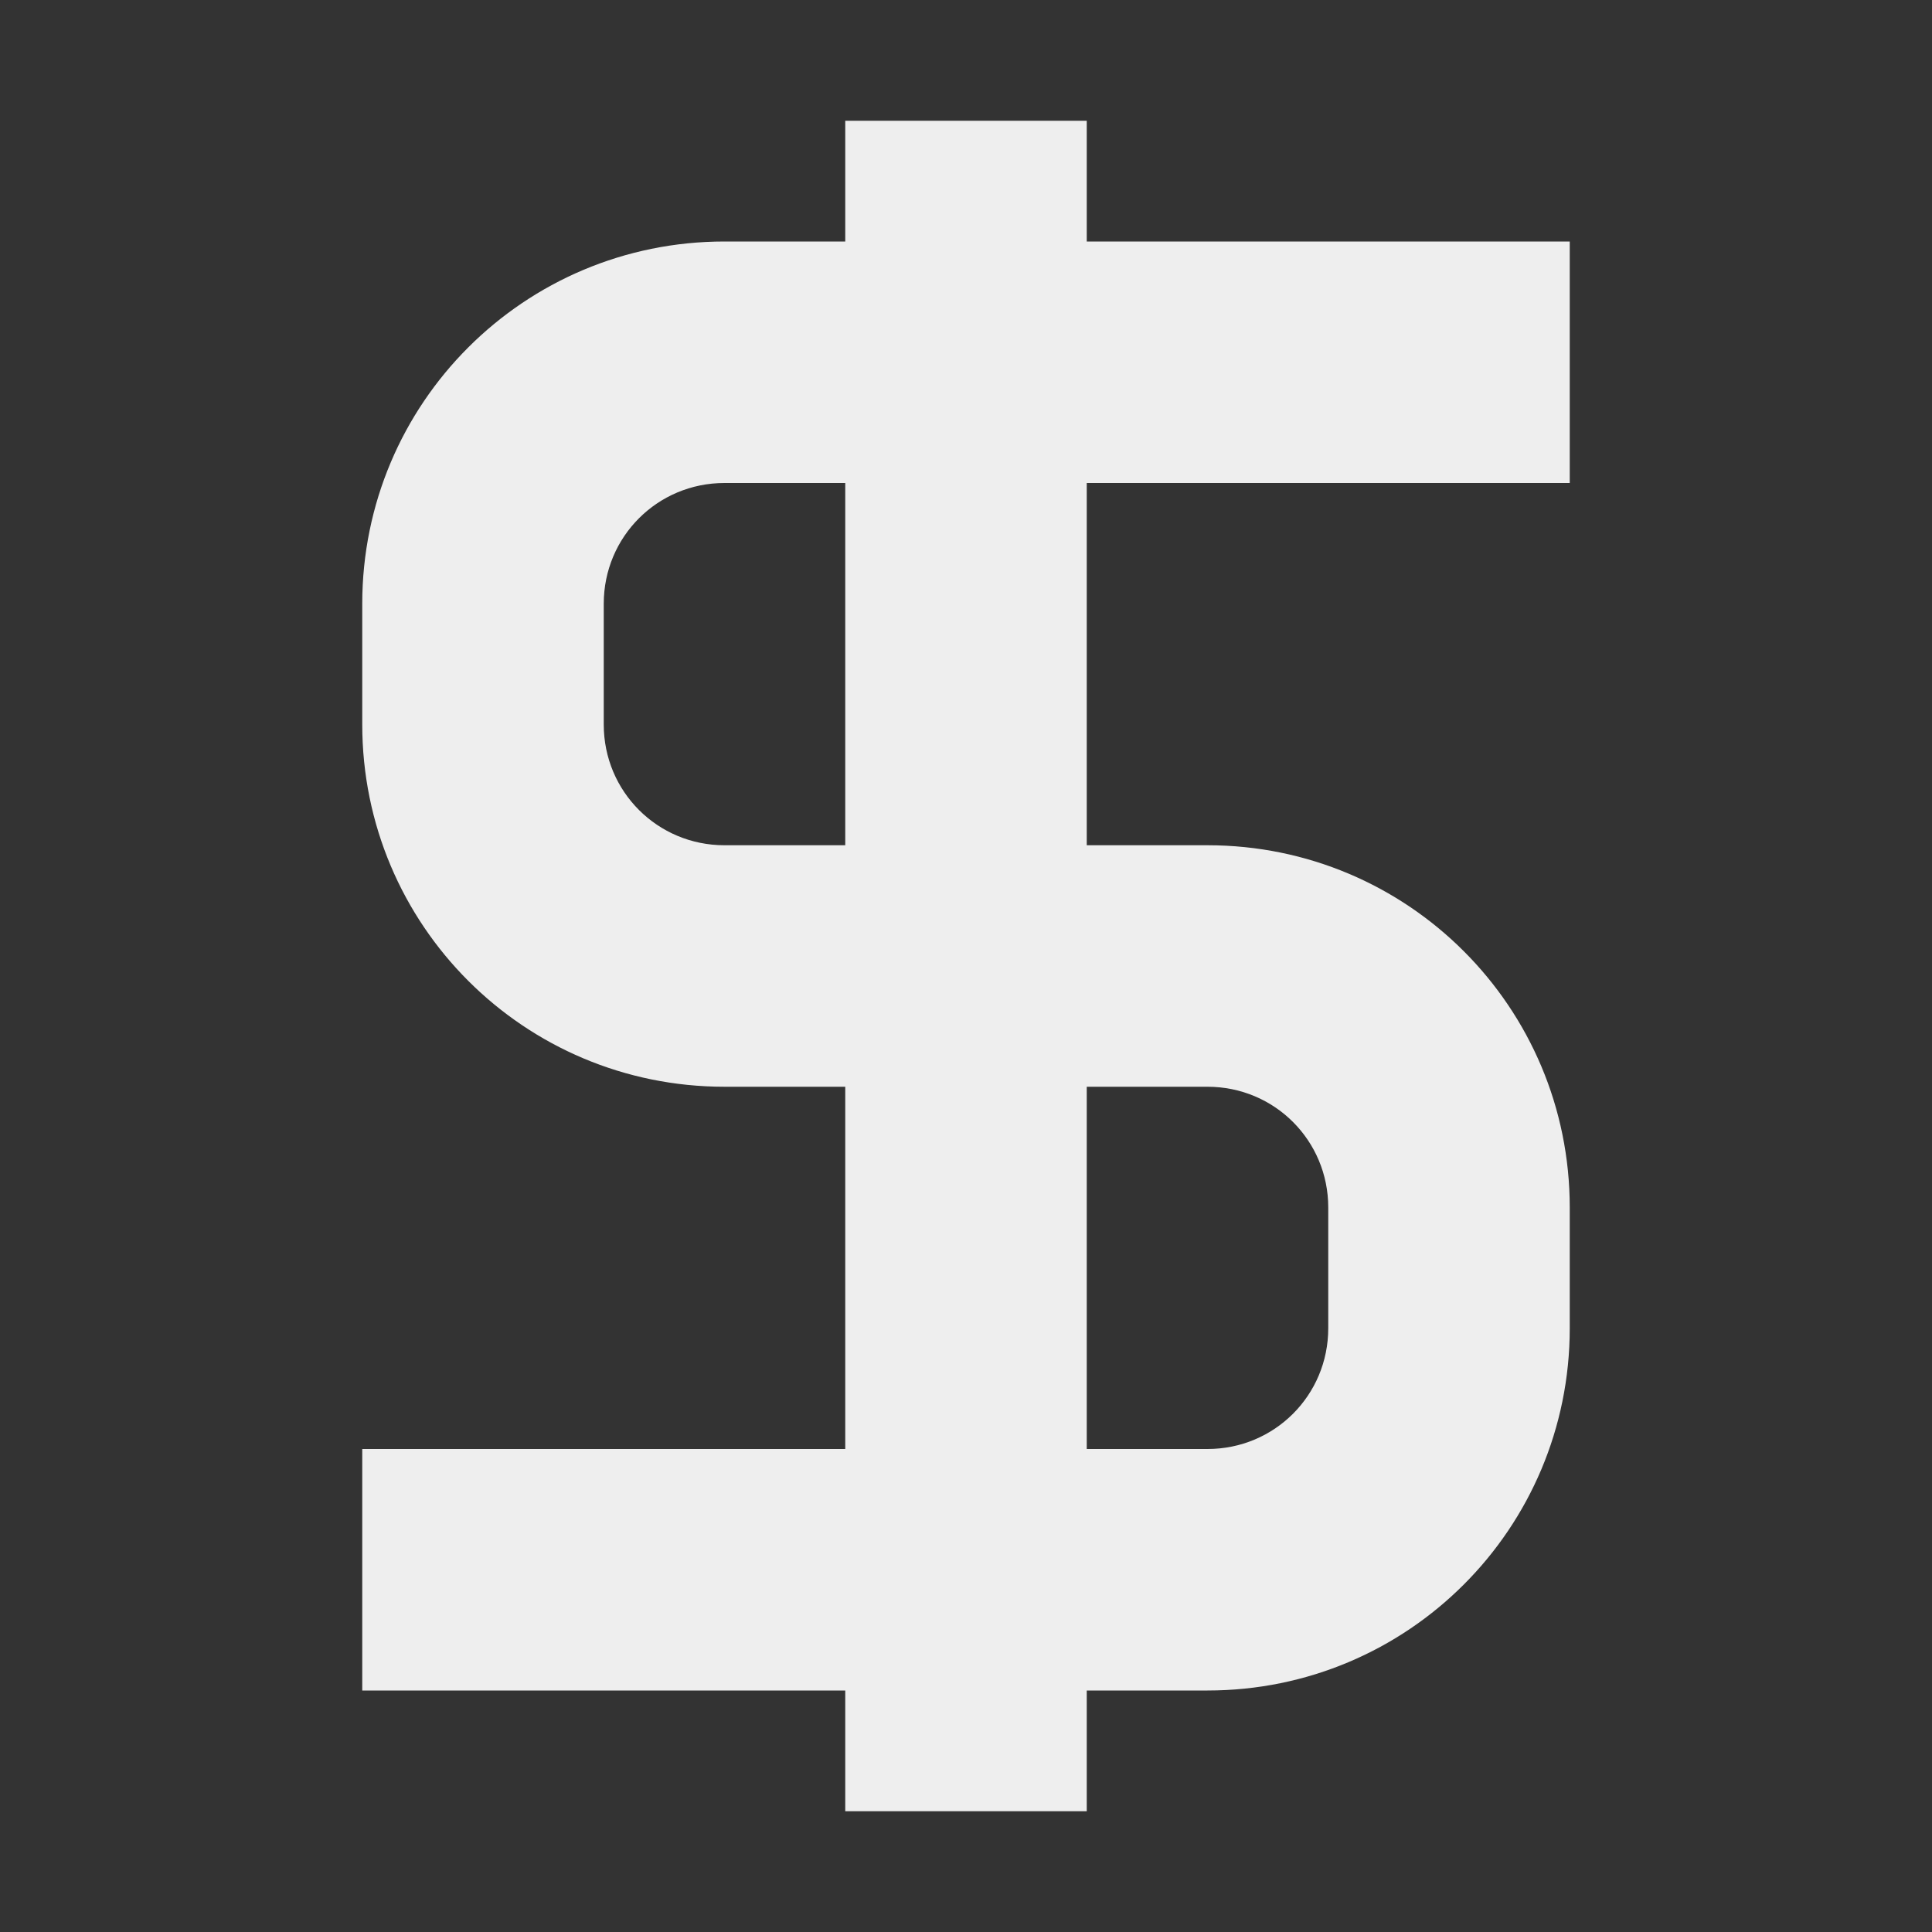 
<svg xmlns="http://www.w3.org/2000/svg" xmlns:xlink="http://www.w3.org/1999/xlink" width="16px" height="16px" viewBox="0 0 16 16" version="1.1">
<rect x="0" y="0" width="16" height="16" fill="#333333" stroke="none"/>
<g id="surface1">
<defs>
  <style id="current-color-scheme" type="text/css">
   .ColorScheme-Text { color:#eeeeee; } .ColorScheme-Highlight { color:#424242; }
  </style>
 </defs>
<path style="fill:currentColor" class="ColorScheme-Text" d="M 7 1 L 7 2 L 6 2 C 4.34 2 3 3.34 3 5 L 3 6 C 3 7.66 4.34 9 6 9 L 7 9 L 7 12 L 3 12 L 3 14 L 7 14 L 7 15 L 9 15 L 9 14 L 10 14 C 11.66 14 13 12.66 13 11 L 13 10 C 13 8.34 11.66 7 10 7 L 9 7 L 9 4 L 13 4 L 13 2 L 9 2 L 9 1 Z M 6 4 L 7 4 L 7 7 L 6 7 C 5.445 7 5 6.555 5 6 L 5 5 C 5 4.445 5.445 4 6 4 Z M 9 9 L 10 9 C 10.555 9 11 9.445 11 10 L 11 11 C 11 11.555 10.555 12 10 12 L 9 12 Z M 9 9 "/>
</g>
</svg>
